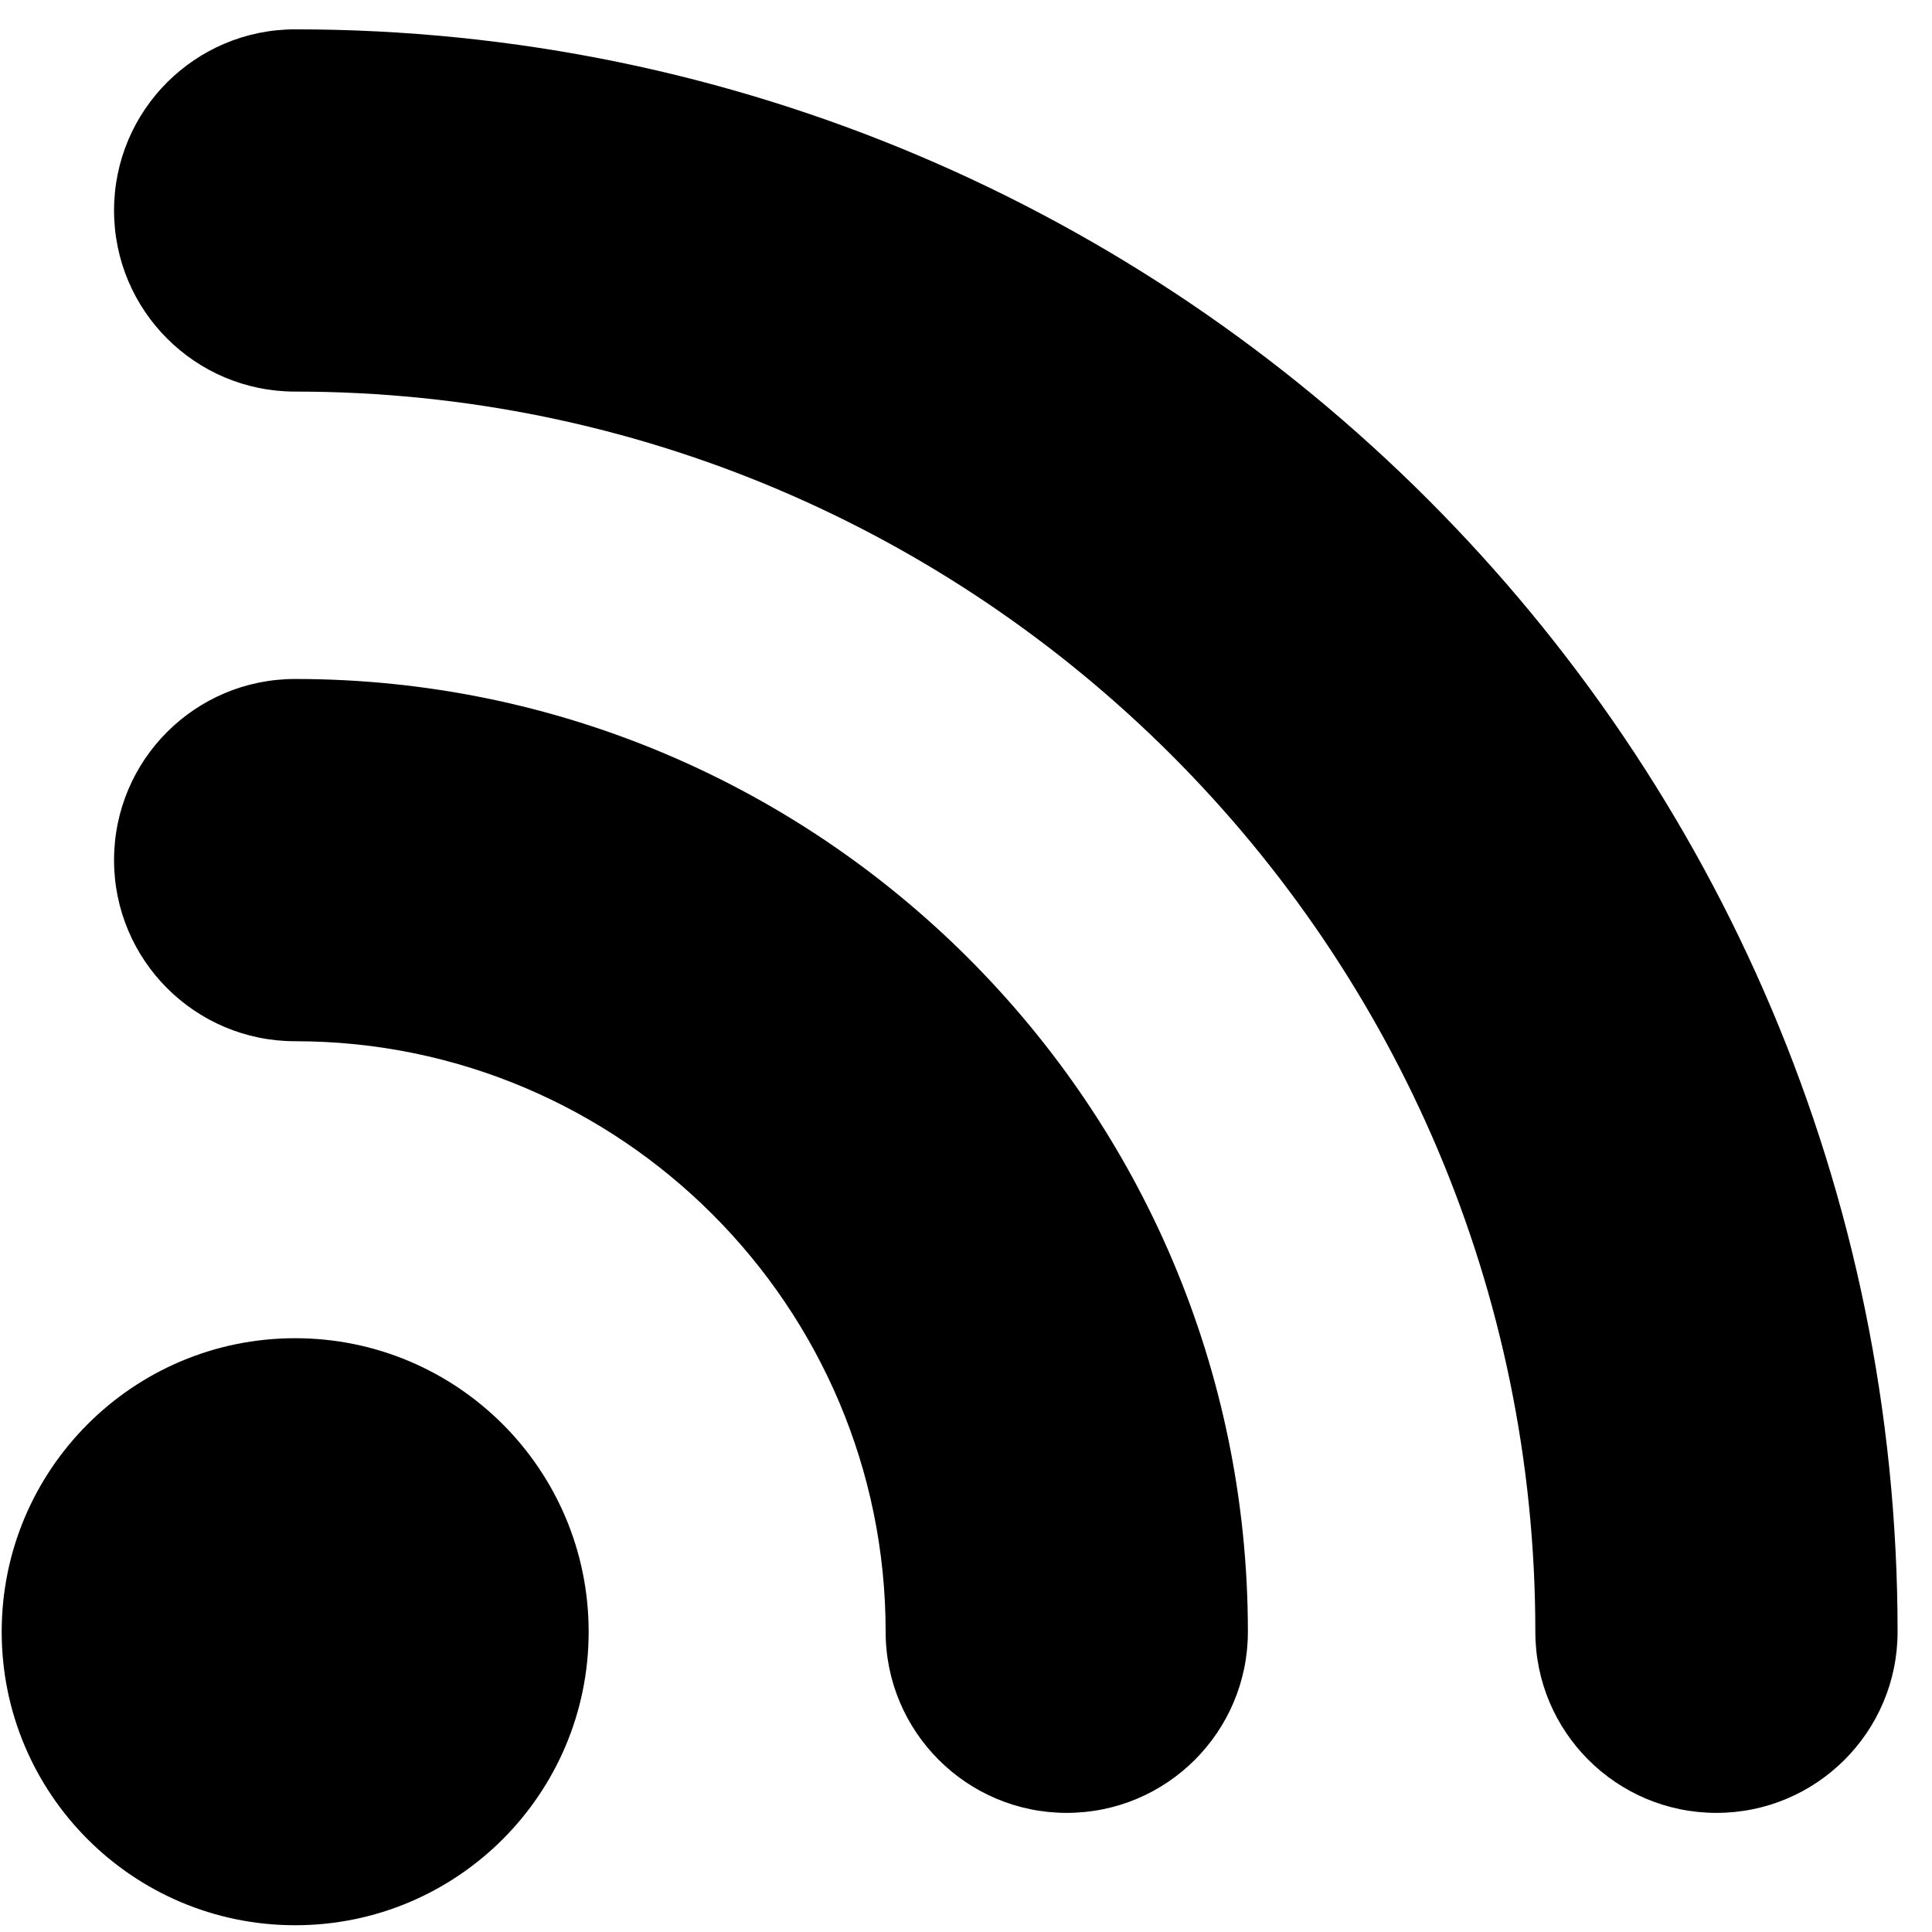 <?xml version="1.0" encoding="UTF-8" standalone="no"?>
<svg width="32px" height="32px" viewBox="0 0 32 32" version="1.1" xmlns="http://www.w3.org/2000/svg" xmlns:xlink="http://www.w3.org/1999/xlink">
    <!-- Generator: Sketch 3.8.3 (29802) - http://www.bohemiancoding.com/sketch -->
    <title>Fill 16</title>
    <desc>Created with Sketch.</desc>
    <defs></defs>
    <g id="Page-1" stroke="none" stroke-width="1" fill="none" fill-rule="evenodd">
        <g id="shutterstock_246520156" transform="translate(-54, -421)" fill="#000000">
            <path d="M85.43,448.027 C85.43,433.392 73.523,421.486 58.889,421.486 C57.232,421.486 55.889,422.829 55.889,424.486 C55.889,426.143 57.232,427.486 58.889,427.486 C70.215,427.486 79.43,436.701 79.43,448.027 C79.43,449.684 80.773,451.027 82.43,451.027 C84.086,451.027 85.43,449.684 85.43,448.027 L85.43,448.027 Z M74.669,448.027 C74.669,439.325 67.59,432.246 58.889,432.246 C57.232,432.246 55.889,433.588 55.889,435.246 C55.889,436.903 57.232,438.246 58.889,438.246 C64.282,438.246 68.669,442.633 68.669,448.027 C68.669,449.684 70.013,451.027 71.669,451.027 C73.326,451.027 74.669,449.684 74.669,448.027 L74.669,448.027 Z M63.75,448.027 C63.75,450.711 61.574,452.888 58.889,452.888 C56.204,452.888 54.028,450.711 54.028,448.027 C54.028,445.342 56.204,443.165 58.889,443.165 C61.574,443.165 63.75,445.342 63.75,448.027 L63.75,448.027 Z" id="Fill-16"></path>
        </g>
    </g>
</svg>